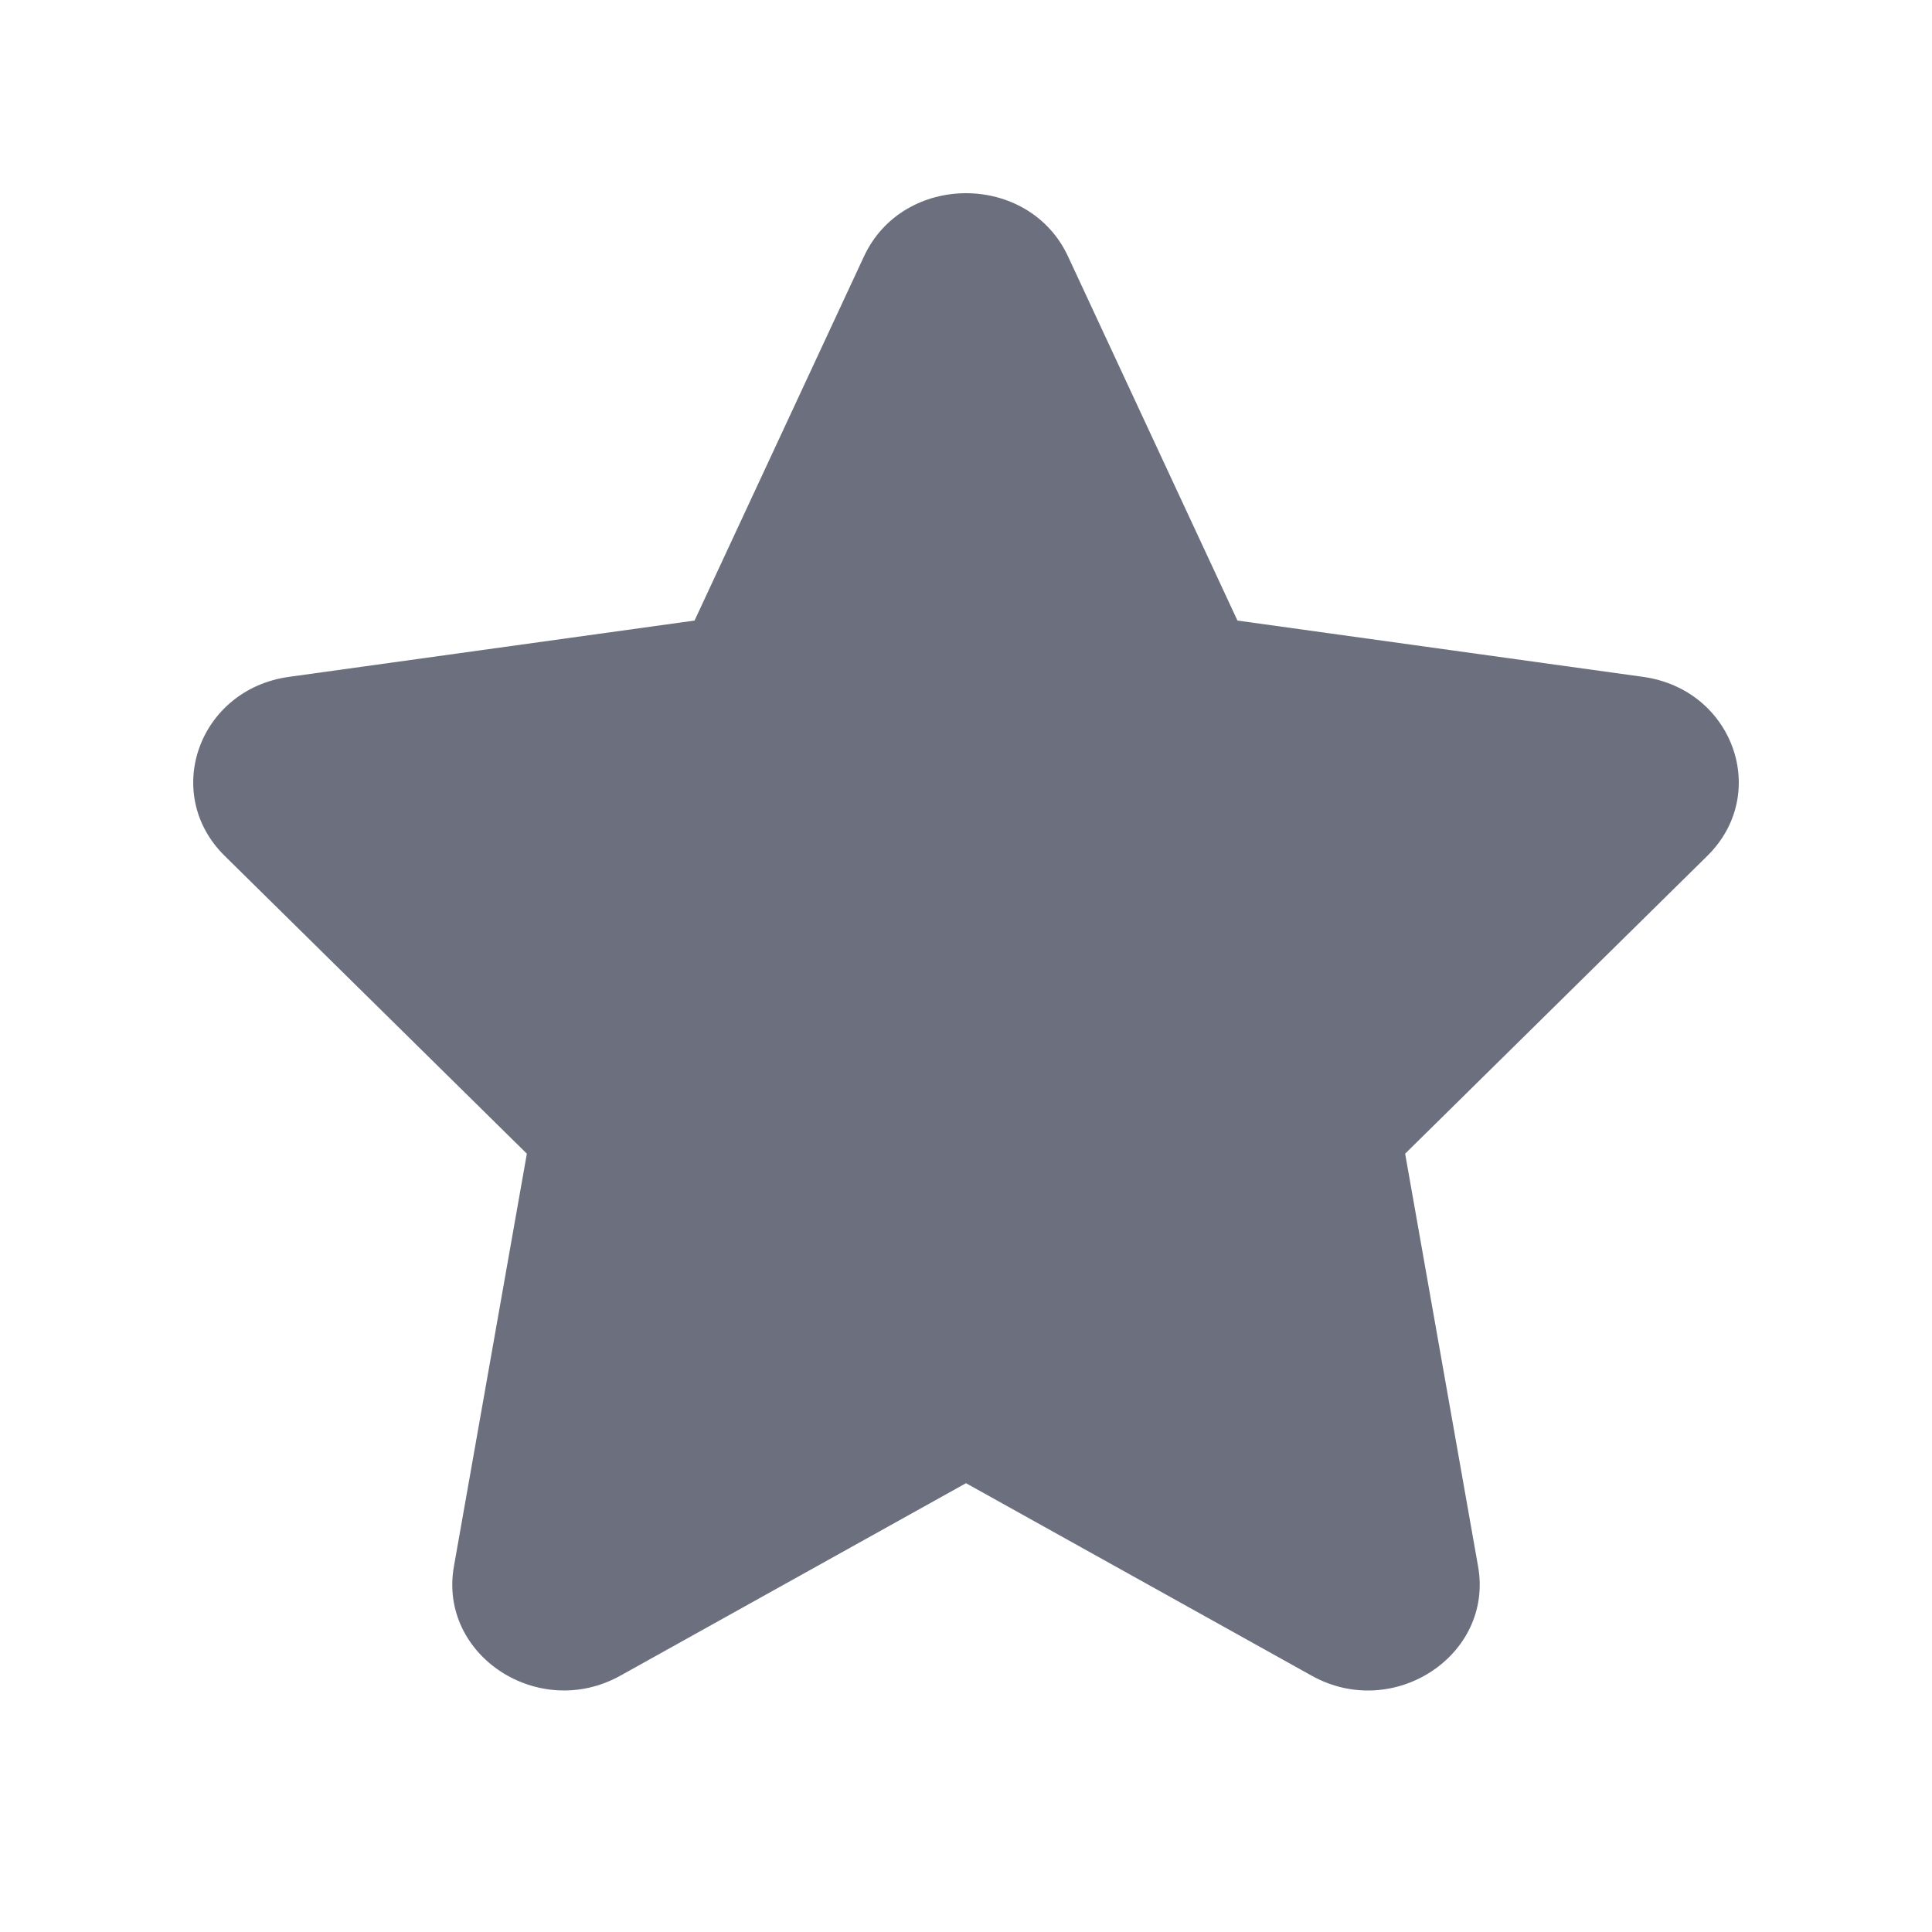 <svg xmlns="http://www.w3.org/2000/svg" width="16" height="16" viewBox="0 0 20 20">
  <path fill="#6C707E"
        d="M8.944 2.654c.406-.872 1.706-.872 2.112 0l1.754 3.77 4.2.583c.932.13 1.318 1.209.664 1.853l-3.128 3.083.755 4.272c.163.92-.876 1.603-1.722 1.132L10 15.354l-3.579 1.993c-.846.47-1.885-.212-1.722-1.132l.755-4.272L2.326 8.86c-.654-.644-.268-1.723.664-1.853l4.2-.583 1.754-3.77z"
        fill-rule="evenodd"
        clip-rule="evenodd"/>
</svg>